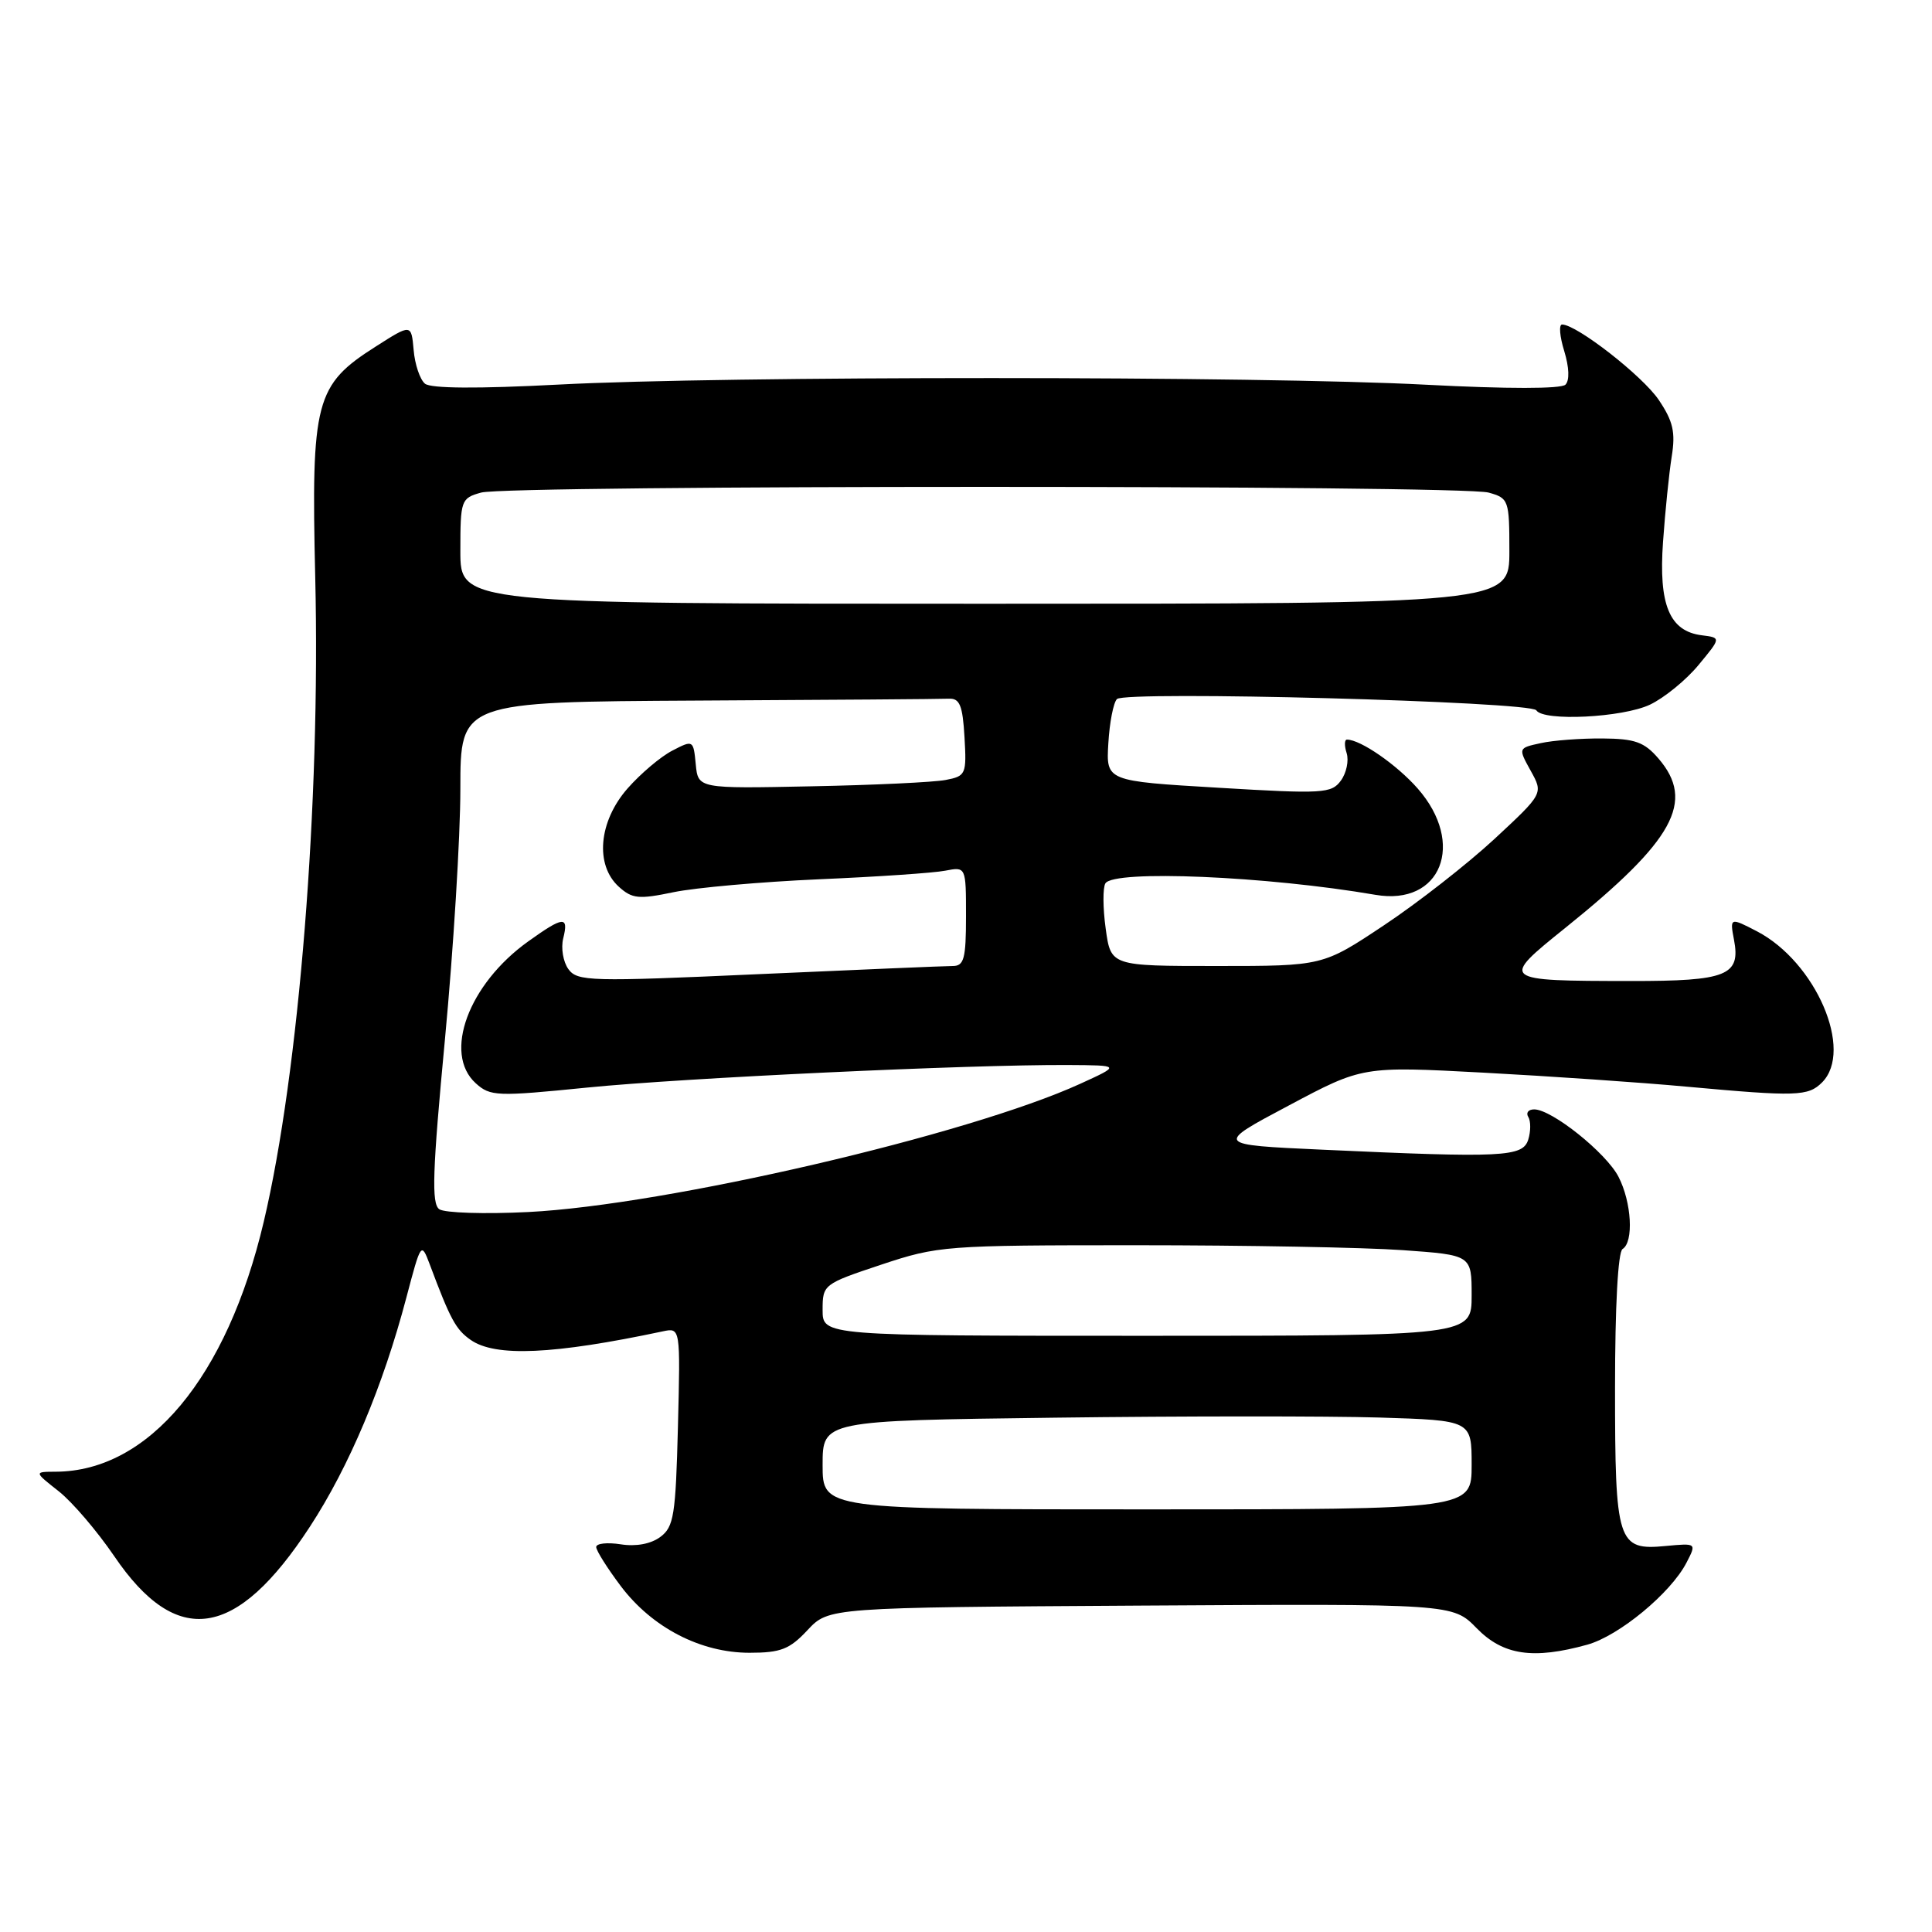<?xml version="1.0" encoding="UTF-8" standalone="no"?>
<!DOCTYPE svg PUBLIC "-//W3C//DTD SVG 1.1//EN" "http://www.w3.org/Graphics/SVG/1.1/DTD/svg11.dtd" >
<svg xmlns="http://www.w3.org/2000/svg" xmlns:xlink="http://www.w3.org/1999/xlink" version="1.1" viewBox="0 0 256 256">
 <g >
 <path fill="currentColor"
d=" M 107.00 216.00 C 109.81 213.00 109.81 213.00 151.15 212.75 C 192.50 212.50 192.50 212.50 195.67 215.75 C 199.17 219.33 203.14 219.92 210.32 217.93 C 214.53 216.76 221.38 211.10 223.47 207.06 C 224.81 204.47 224.81 204.47 220.73 204.85 C 214.32 205.47 214.00 204.46 214.00 183.87 C 214.00 173.11 214.39 165.87 215.00 165.50 C 216.50 164.57 216.20 159.30 214.46 155.93 C 212.82 152.75 205.62 147.00 203.29 147.00 C 202.52 147.00 202.16 147.45 202.51 148.01 C 202.85 148.56 202.84 149.91 202.50 151.01 C 201.77 153.31 199.18 153.44 175.23 152.34 C 160.96 151.69 160.96 151.69 170.76 146.49 C 180.55 141.28 180.55 141.28 196.53 142.13 C 205.31 142.60 217.45 143.43 223.50 143.99 C 238.08 145.32 239.58 145.27 241.43 143.43 C 245.66 139.19 240.61 127.47 232.80 123.40 C 229.26 121.56 229.20 121.58 229.76 124.51 C 230.67 129.26 228.83 130.00 216.13 129.99 C 198.78 129.97 198.73 129.93 207.41 122.95 C 221.83 111.35 224.66 106.20 219.75 100.50 C 217.87 98.32 216.64 97.88 212.32 97.85 C 209.48 97.83 205.80 98.10 204.15 98.47 C 201.16 99.12 201.16 99.12 202.83 102.14 C 204.50 105.15 204.50 105.15 198.01 111.18 C 194.43 114.49 187.86 119.63 183.39 122.60 C 175.28 128.00 175.28 128.00 161.23 128.00 C 147.19 128.00 147.19 128.00 146.51 123.05 C 146.13 120.32 146.12 117.62 146.47 117.05 C 147.60 115.23 167.84 116.09 182.26 118.57 C 190.95 120.07 194.25 111.77 187.85 104.48 C 185.08 101.33 180.27 98.00 178.48 98.00 C 178.14 98.00 178.12 98.81 178.44 99.80 C 178.75 100.79 178.41 102.43 177.67 103.44 C 176.42 105.14 175.30 105.21 161.45 104.38 C 146.56 103.50 146.56 103.50 146.86 98.50 C 147.02 95.75 147.53 93.11 148.00 92.63 C 149.09 91.51 202.85 92.95 203.57 94.12 C 204.50 95.61 215.00 95.09 218.63 93.37 C 220.52 92.47 223.42 90.11 225.06 88.12 C 228.06 84.50 228.06 84.50 225.51 84.18 C 221.22 83.65 219.76 80.15 220.36 71.80 C 220.64 67.79 221.16 62.70 221.51 60.50 C 222.03 57.28 221.70 55.82 219.80 53.00 C 217.66 49.82 208.92 43.00 206.98 43.00 C 206.54 43.00 206.67 44.59 207.27 46.52 C 207.93 48.69 207.99 50.41 207.43 50.97 C 206.86 51.54 199.73 51.54 189.00 50.98 C 167.01 49.81 95.90 49.80 74.00 50.96 C 63.27 51.52 57.08 51.48 56.31 50.84 C 55.65 50.29 54.97 48.29 54.81 46.38 C 54.50 42.91 54.50 42.91 49.80 45.91 C 41.77 51.01 41.22 53.10 41.77 76.50 C 42.48 106.38 39.63 142.08 34.95 161.88 C 30.09 182.50 19.71 194.96 7.38 195.01 C 4.50 195.02 4.50 195.02 7.78 197.60 C 9.58 199.02 12.88 202.89 15.13 206.19 C 23.43 218.42 31.31 217.24 41.06 202.30 C 46.27 194.32 50.75 183.68 53.85 171.92 C 55.77 164.64 55.82 164.56 56.93 167.50 C 59.68 174.85 60.40 176.17 62.36 177.54 C 65.62 179.83 73.31 179.49 87.83 176.41 C 90.16 175.92 90.16 175.92 89.83 189.04 C 89.53 200.78 89.29 202.32 87.50 203.65 C 86.25 204.58 84.28 204.95 82.25 204.63 C 80.46 204.35 79.00 204.51 79.00 204.99 C 79.00 205.46 80.47 207.79 82.26 210.17 C 86.41 215.67 92.84 219.00 99.31 219.00 C 103.45 219.00 104.63 218.54 107.00 216.00 Z  M 109.00 194.12 C 109.00 188.24 109.00 188.24 139.75 187.85 C 156.66 187.63 176.01 187.63 182.75 187.83 C 195.00 188.21 195.00 188.21 195.00 194.11 C 195.00 200.00 195.00 200.00 152.00 200.00 C 109.00 200.00 109.00 200.00 109.00 194.12 Z  M 109.00 173.58 C 109.00 170.21 109.10 170.13 116.75 167.58 C 124.30 165.07 125.21 165.00 150.60 165.00 C 164.95 165.00 180.81 165.29 185.85 165.65 C 195.00 166.30 195.00 166.30 195.00 171.65 C 195.00 177.00 195.00 177.00 152.00 177.00 C 109.00 177.00 109.00 177.00 109.00 173.58 Z  M 58.21 160.23 C 57.16 159.50 57.30 155.25 58.96 137.69 C 60.08 125.78 61.00 110.86 61.00 104.52 C 61.00 93.00 61.00 93.00 92.50 92.83 C 109.83 92.74 124.79 92.63 125.75 92.58 C 127.17 92.52 127.56 93.49 127.80 97.66 C 128.09 102.61 127.98 102.84 125.30 103.35 C 123.76 103.65 115.75 104.03 107.50 104.19 C 92.50 104.50 92.50 104.50 92.19 101.26 C 91.88 98.05 91.84 98.03 89.09 99.46 C 87.55 100.25 84.88 102.51 83.15 104.48 C 79.32 108.85 78.81 114.61 82.00 117.50 C 83.77 119.10 84.64 119.18 89.25 118.22 C 92.14 117.62 100.80 116.85 108.50 116.51 C 116.20 116.18 123.74 115.67 125.25 115.37 C 128.00 114.84 128.00 114.84 128.00 121.42 C 128.00 127.02 127.74 128.00 126.25 128.00 C 125.29 128.00 113.72 128.49 100.54 129.08 C 78.20 130.09 76.50 130.04 75.32 128.42 C 74.62 127.46 74.31 125.62 74.63 124.34 C 75.38 121.33 74.67 121.39 69.98 124.75 C 62.07 130.41 58.68 139.59 63.04 143.54 C 64.97 145.28 65.82 145.31 77.79 144.11 C 90.55 142.83 128.41 141.05 141.50 141.12 C 148.50 141.16 148.50 141.16 143.13 143.61 C 128.29 150.39 88.29 159.68 70.00 160.60 C 64.22 160.89 58.92 160.72 58.21 160.23 Z  M 61.00 73.02 C 61.00 66.26 61.09 66.01 63.75 65.27 C 67.34 64.26 193.66 64.26 197.25 65.27 C 199.91 66.01 200.00 66.26 200.00 73.02 C 200.00 80.00 200.00 80.00 130.50 80.00 C 61.00 80.00 61.00 80.00 61.00 73.02 Z "/>
</g>
</svg>